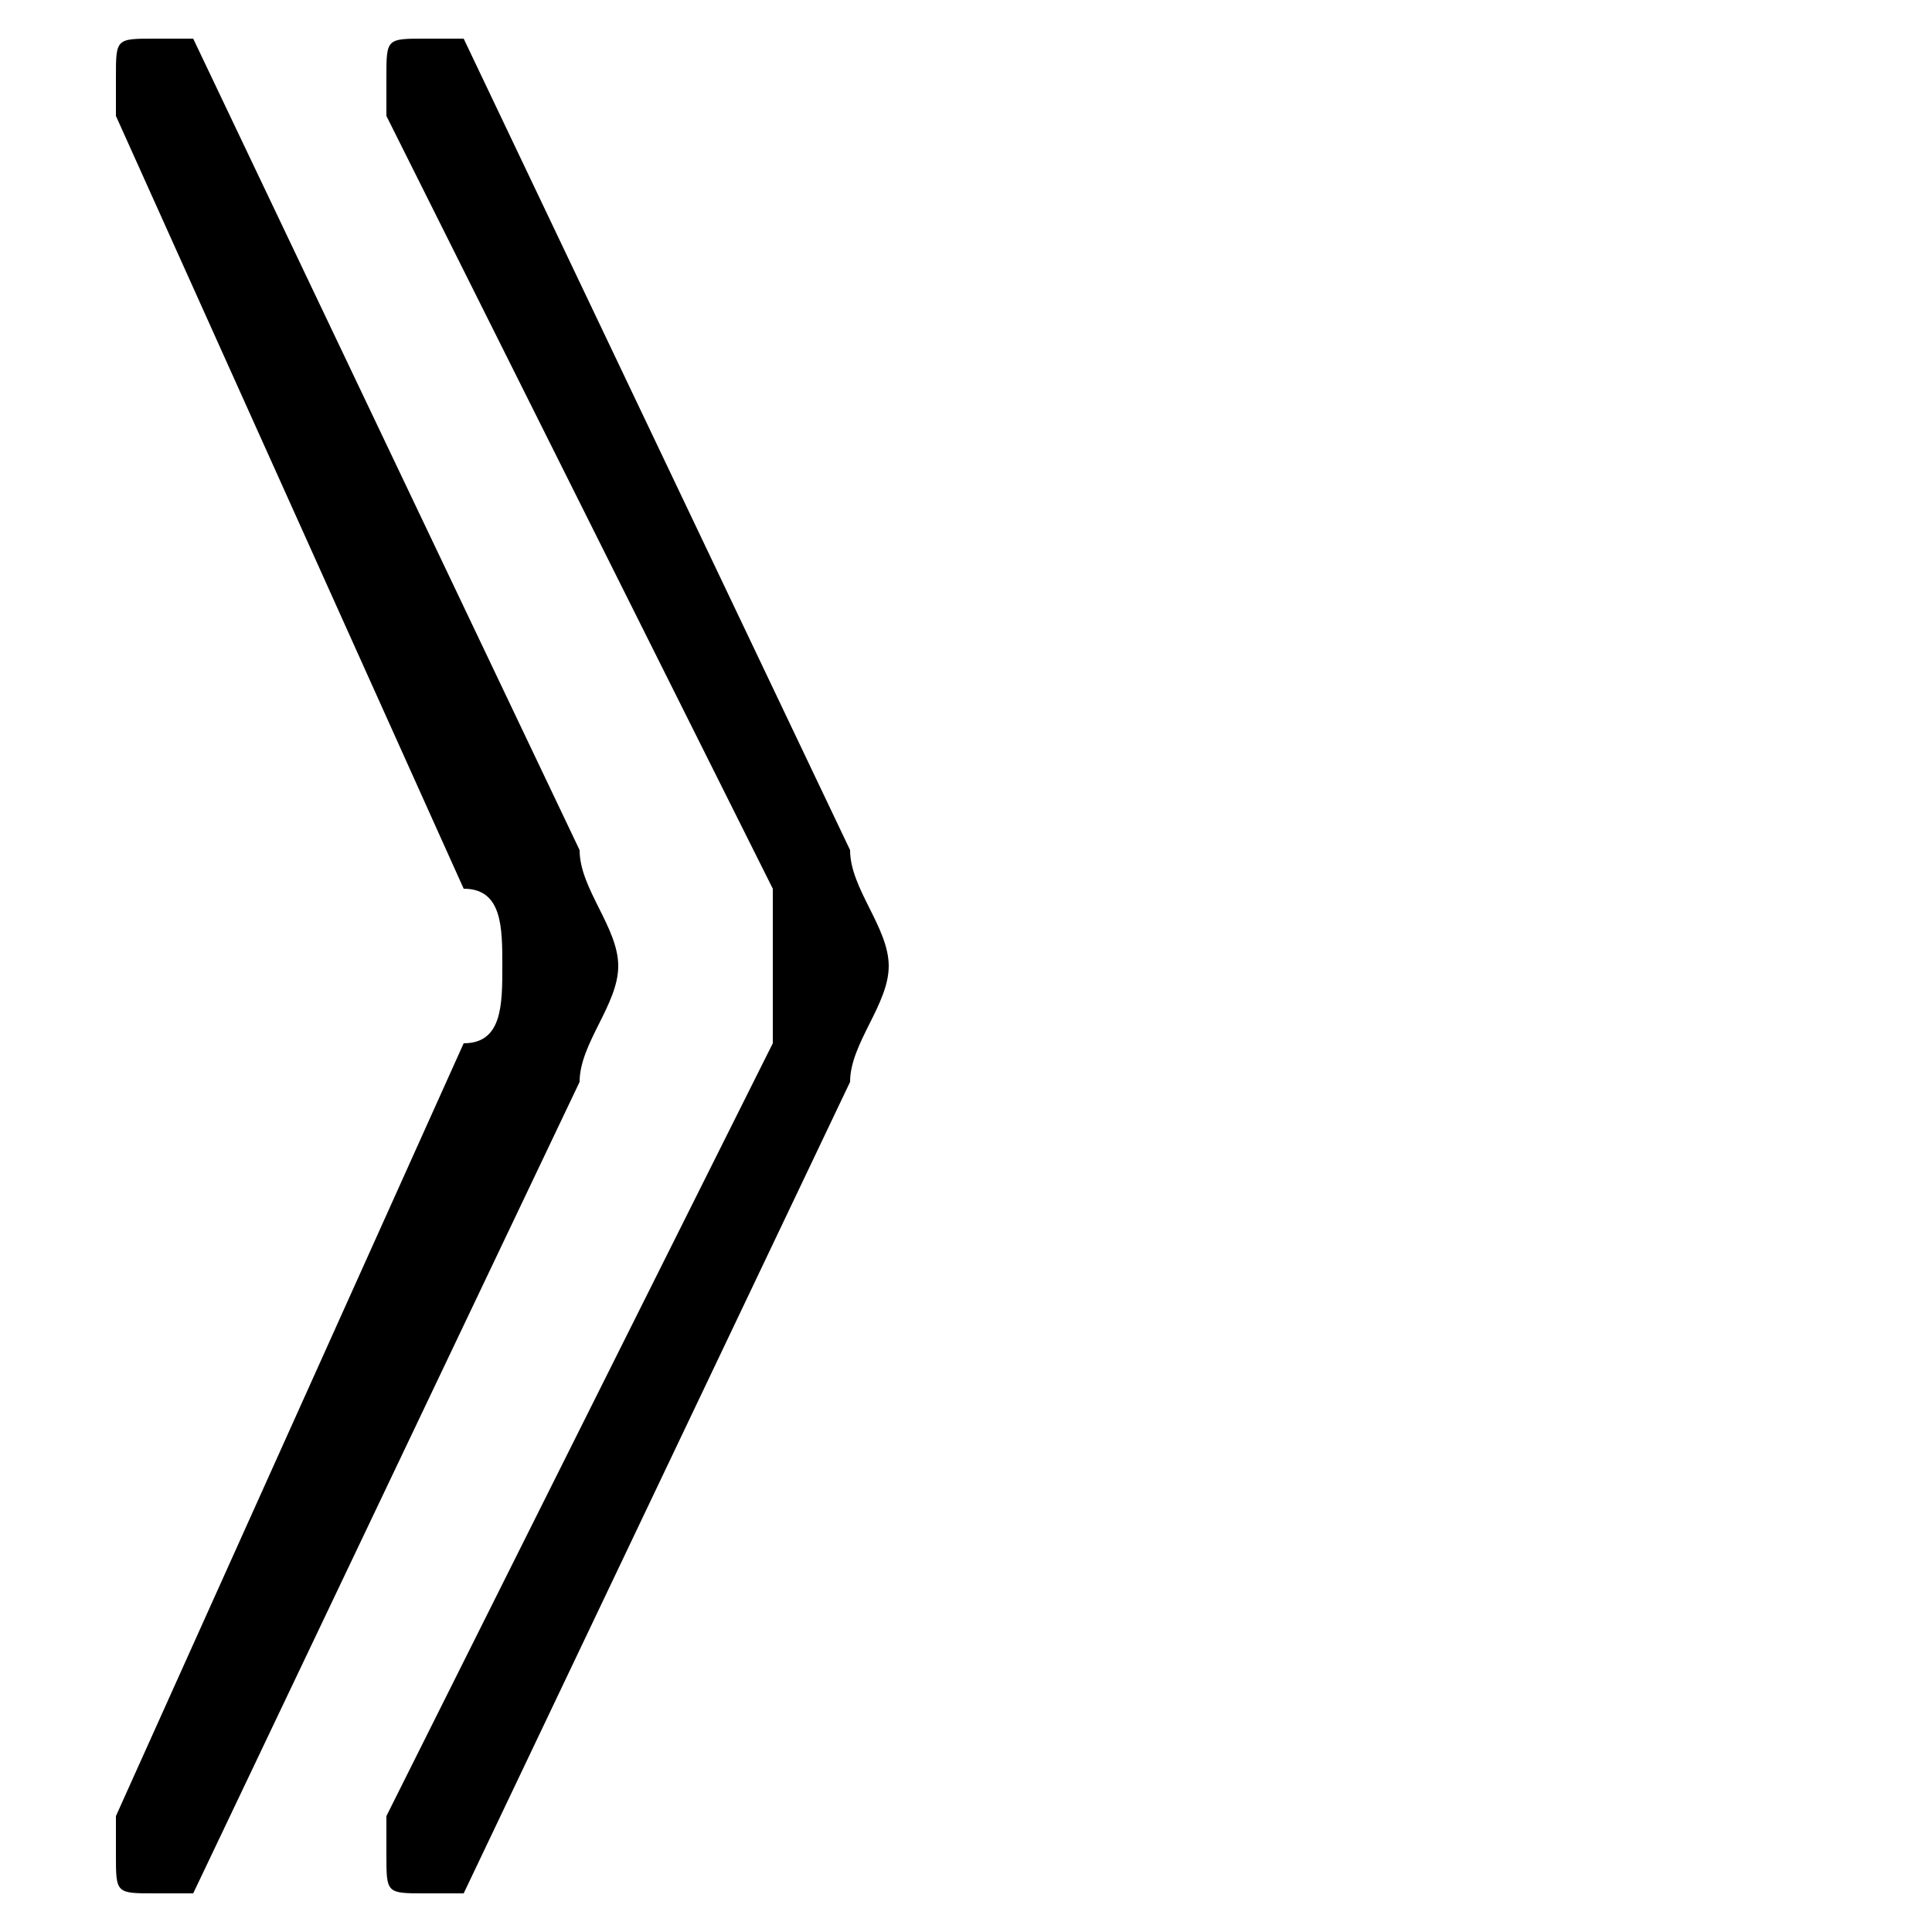 <svg xmlns="http://www.w3.org/2000/svg" viewBox="0 -44.0 50.0 50.0">
    <rect x="0" y="-44.0" width="50.0" height="50.0" fill="#808080" stroke="none"/>
    <g transform="scale(1, -1)">
        <!-- ボディの枠 -->
        <rect x="0" y="-6.0" width="50.0" height="50.0"
            stroke="white" fill="white"/>
        <!-- グリフ座標系の原点 -->
        <circle cx="0" cy="0" r="5" fill="white"/>
        <!-- グリフのアウトライン -->
        <g style="fill:black;stroke:#000000;stroke-width:0;stroke-linecap:round;stroke-linejoin:round;">
        <path d="M 3.0 -3.0 C 3.0 -4.0 3.0 -4.0 3.0 -4.0 C 3.0 -5.0 3.0 -5.0 4.0 -5.0 C 4.0 -5.0 5.0 -5.0 5.0 -5.0 L 15.0 16.0 C 15.0 17.0 16.0 18.0 16.0 19.0 C 16.0 20.0 15.0 21.0 15.0 22.0 L 5.0 43.0 C 5.0 43.0 4.0 43.0 4.0 43.0 C 3.0 43.0 3.0 43.0 3.0 42.0 C 3.0 42.0 3.0 42.0 3.0 41.0 L 12.0 21.0 C 13.0 21.0 13.0 20.0 13.0 19.0 C 13.0 18.0 13.0 17.0 12.0 17.0 Z M 10.0 -3.0 C 10.0 -4.0 10.0 -4.0 10.0 -4.0 C 10.0 -5.0 10.0 -5.0 11.0 -5.0 C 12.0 -5.0 12.0 -5.0 12.0 -5.0 L 22.0 16.0 C 22.0 17.0 23.0 18.0 23.0 19.0 C 23.0 20.0 22.0 21.0 22.0 22.0 L 12.0 43.0 C 12.0 43.0 12.0 43.0 11.0 43.0 C 10.0 43.0 10.0 43.0 10.0 42.0 C 10.0 42.0 10.0 42.0 10.0 41.0 L 20.0 21.0 C 20.0 21.0 20.0 20.0 20.0 19.0 C 20.0 18.0 20.0 17.0 20.0 17.0 Z"/>
    </g>
    </g>
</svg>
